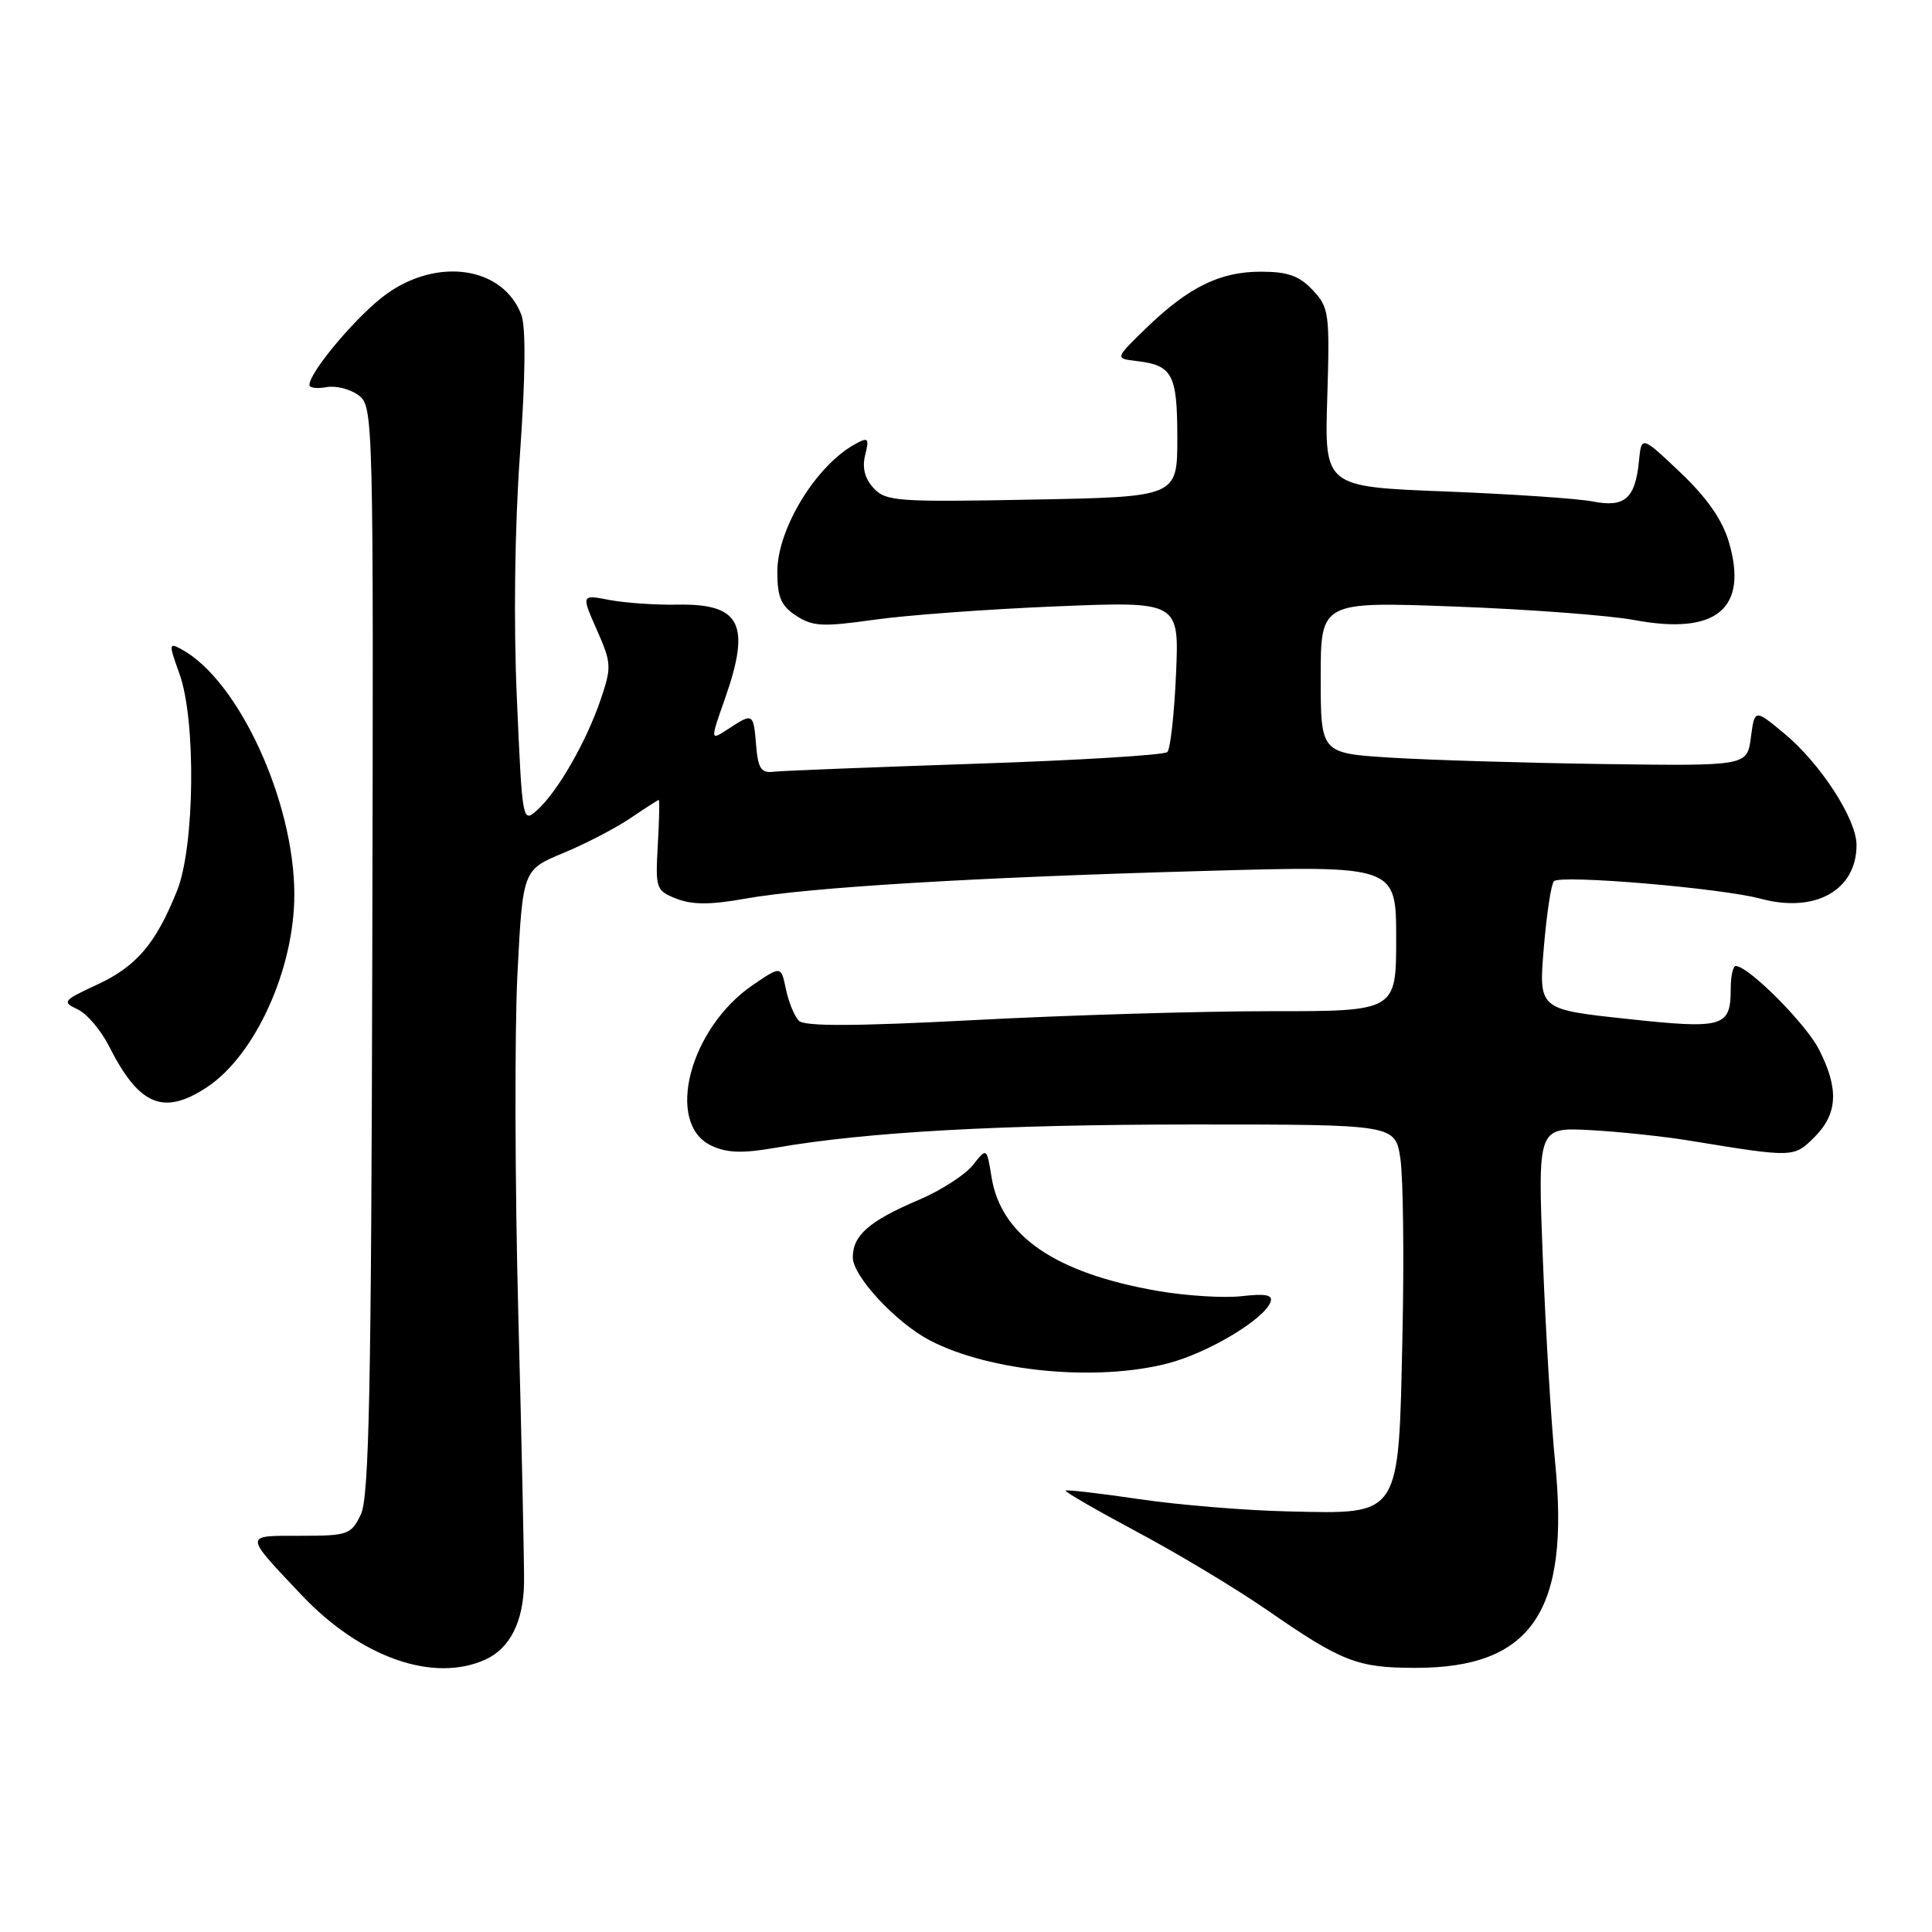 <?xml version="1.0" encoding="UTF-8" standalone="no"?>
<!DOCTYPE svg PUBLIC "-//W3C//DTD SVG 1.1//EN" "http://www.w3.org/Graphics/SVG/1.1/DTD/svg11.dtd" >
<svg xmlns="http://www.w3.org/2000/svg" xmlns:xlink="http://www.w3.org/1999/xlink" version="1.1" viewBox="0 0 256 256">
 <g >
 <path fill="currentColor"
d=" M 64.34 219.89 C 67.58 218.41 69.37 214.85 69.44 209.71 C 69.47 207.40 69.13 191.43 68.68 174.24 C 68.23 157.05 68.18 136.75 68.56 129.12 C 69.27 115.26 69.27 115.26 74.64 113.03 C 77.59 111.81 81.60 109.72 83.55 108.40 C 85.50 107.08 87.18 106.00 87.29 106.00 C 87.41 106.00 87.35 108.69 87.16 111.99 C 86.84 117.77 86.92 118.02 89.66 119.09 C 91.74 119.90 94.16 119.90 98.73 119.08 C 107.07 117.58 129.07 116.25 159.75 115.40 C 185.00 114.69 185.00 114.69 185.00 124.35 C 185.00 134.00 185.00 134.00 168.25 133.99 C 159.04 133.99 141.47 134.51 129.21 135.16 C 113.37 135.99 106.62 136.02 105.86 135.26 C 105.27 134.67 104.50 132.79 104.14 131.08 C 103.50 127.97 103.50 127.97 99.78 130.50 C 91.37 136.22 88.08 148.85 94.23 151.79 C 96.32 152.78 98.34 152.85 102.73 152.09 C 114.78 149.99 132.41 149.01 158.19 149.00 C 184.88 149.00 184.88 149.00 185.56 153.54 C 185.93 156.04 186.06 166.62 185.83 177.05 C 185.31 201.22 185.71 200.61 170.72 200.27 C 165.10 200.15 156.22 199.42 151.00 198.65 C 145.78 197.88 141.36 197.37 141.20 197.51 C 141.03 197.65 145.31 200.12 150.70 203.00 C 156.09 205.87 163.88 210.56 168.00 213.41 C 177.83 220.21 179.87 221.00 187.58 221.00 C 202.96 221.00 208.04 213.52 206.06 193.74 C 205.55 188.66 204.82 176.60 204.44 166.94 C 203.75 149.39 203.75 149.39 210.62 149.74 C 214.41 149.94 220.43 150.57 224.00 151.16 C 237.71 153.40 237.69 153.40 240.45 150.65 C 243.51 147.58 243.68 144.26 241.03 139.07 C 239.28 135.63 231.67 128.00 229.99 128.00 C 229.63 128.00 229.33 129.36 229.33 131.03 C 229.33 136.11 228.37 136.39 215.52 135.00 C 203.88 133.75 203.88 133.75 204.56 125.62 C 204.93 121.16 205.53 117.17 205.90 116.77 C 206.72 115.87 228.06 117.67 233.32 119.09 C 240.53 121.03 246.00 117.96 246.00 111.97 C 246.00 108.53 241.21 101.15 236.39 97.16 C 232.50 93.94 232.50 93.94 232.00 97.72 C 231.50 101.50 231.50 101.50 212.50 101.24 C 202.05 101.09 189.34 100.71 184.25 100.39 C 175.00 99.81 175.00 99.81 175.00 89.76 C 175.00 79.71 175.00 79.71 192.75 80.37 C 202.51 80.73 213.23 81.54 216.56 82.16 C 227.44 84.19 231.69 80.67 229.08 71.80 C 228.21 68.87 226.17 65.94 222.66 62.61 C 217.50 57.72 217.50 57.72 217.17 61.11 C 216.68 66.06 215.29 67.28 211.06 66.45 C 209.10 66.06 200.30 65.47 191.50 65.12 C 175.50 64.50 175.50 64.50 175.87 52.69 C 176.21 41.50 176.11 40.75 173.94 38.44 C 172.16 36.54 170.63 36.00 167.06 36.00 C 161.63 36.00 157.48 38.05 151.85 43.50 C 147.73 47.50 147.73 47.50 150.61 47.84 C 155.37 48.40 156.00 49.58 156.00 58.04 C 156.00 65.84 156.00 65.84 136.75 66.20 C 118.91 66.54 117.37 66.43 115.76 64.68 C 114.58 63.41 114.22 61.97 114.64 60.29 C 115.20 58.07 115.05 57.90 113.39 58.80 C 108.17 61.61 103.01 70.03 103.00 75.73 C 103.00 79.13 103.48 80.27 105.50 81.59 C 107.67 83.01 109.02 83.08 115.75 82.13 C 120.01 81.52 130.87 80.72 139.88 80.35 C 156.25 79.68 156.25 79.68 155.83 89.30 C 155.60 94.59 155.08 99.25 154.68 99.65 C 154.28 100.05 142.83 100.75 129.23 101.20 C 115.63 101.66 103.60 102.13 102.50 102.26 C 100.86 102.46 100.44 101.83 100.19 98.75 C 99.84 94.47 99.78 94.44 96.51 96.58 C 94.09 98.17 94.09 98.17 96.05 92.61 C 99.54 82.68 98.15 79.95 89.68 80.12 C 86.83 80.17 82.82 79.89 80.76 79.50 C 77.02 78.78 77.02 78.78 79.08 83.45 C 81.03 87.86 81.06 88.37 79.59 92.70 C 77.69 98.28 73.91 104.87 71.21 107.31 C 69.23 109.10 69.21 109.02 68.49 92.60 C 68.04 82.51 68.20 69.91 68.90 60.16 C 69.63 49.88 69.69 43.33 69.08 41.71 C 66.66 35.34 58.01 34.04 51.15 39.00 C 47.38 41.74 41.00 49.28 41.00 51.01 C 41.00 51.40 42.01 51.53 43.25 51.30 C 44.49 51.07 46.40 51.55 47.50 52.37 C 49.47 53.83 49.50 54.91 49.33 125.87 C 49.20 184.20 48.91 198.42 47.81 200.69 C 46.52 203.35 46.10 203.50 39.81 203.50 C 32.27 203.50 32.26 203.19 39.94 211.33 C 47.79 219.64 57.45 223.03 64.34 219.89 Z  M 154.76 180.65 C 160.05 179.28 167.45 174.86 168.34 172.55 C 168.71 171.58 167.77 171.38 164.51 171.75 C 162.14 172.02 157.12 171.70 153.37 171.05 C 139.81 168.69 132.62 163.75 131.38 155.95 C 130.75 152.05 130.75 152.05 128.91 154.38 C 127.90 155.67 124.69 157.73 121.79 158.97 C 115.18 161.78 113.00 163.68 113.00 166.61 C 113.00 169.11 118.75 175.29 123.23 177.62 C 131.22 181.76 145.28 183.11 154.76 180.65 Z  M 27.41 144.07 C 33.82 139.84 39.00 128.43 39.00 118.53 C 39.00 106.15 31.57 90.05 23.99 86.00 C 22.37 85.13 22.35 85.33 23.78 89.28 C 25.99 95.41 25.81 112.14 23.47 118.00 C 20.66 125.03 18.09 128.05 12.87 130.47 C 8.34 132.57 8.18 132.76 10.28 133.74 C 11.50 134.30 13.38 136.51 14.45 138.63 C 18.42 146.50 21.66 147.86 27.41 144.07 Z "/>
</g>
</svg>